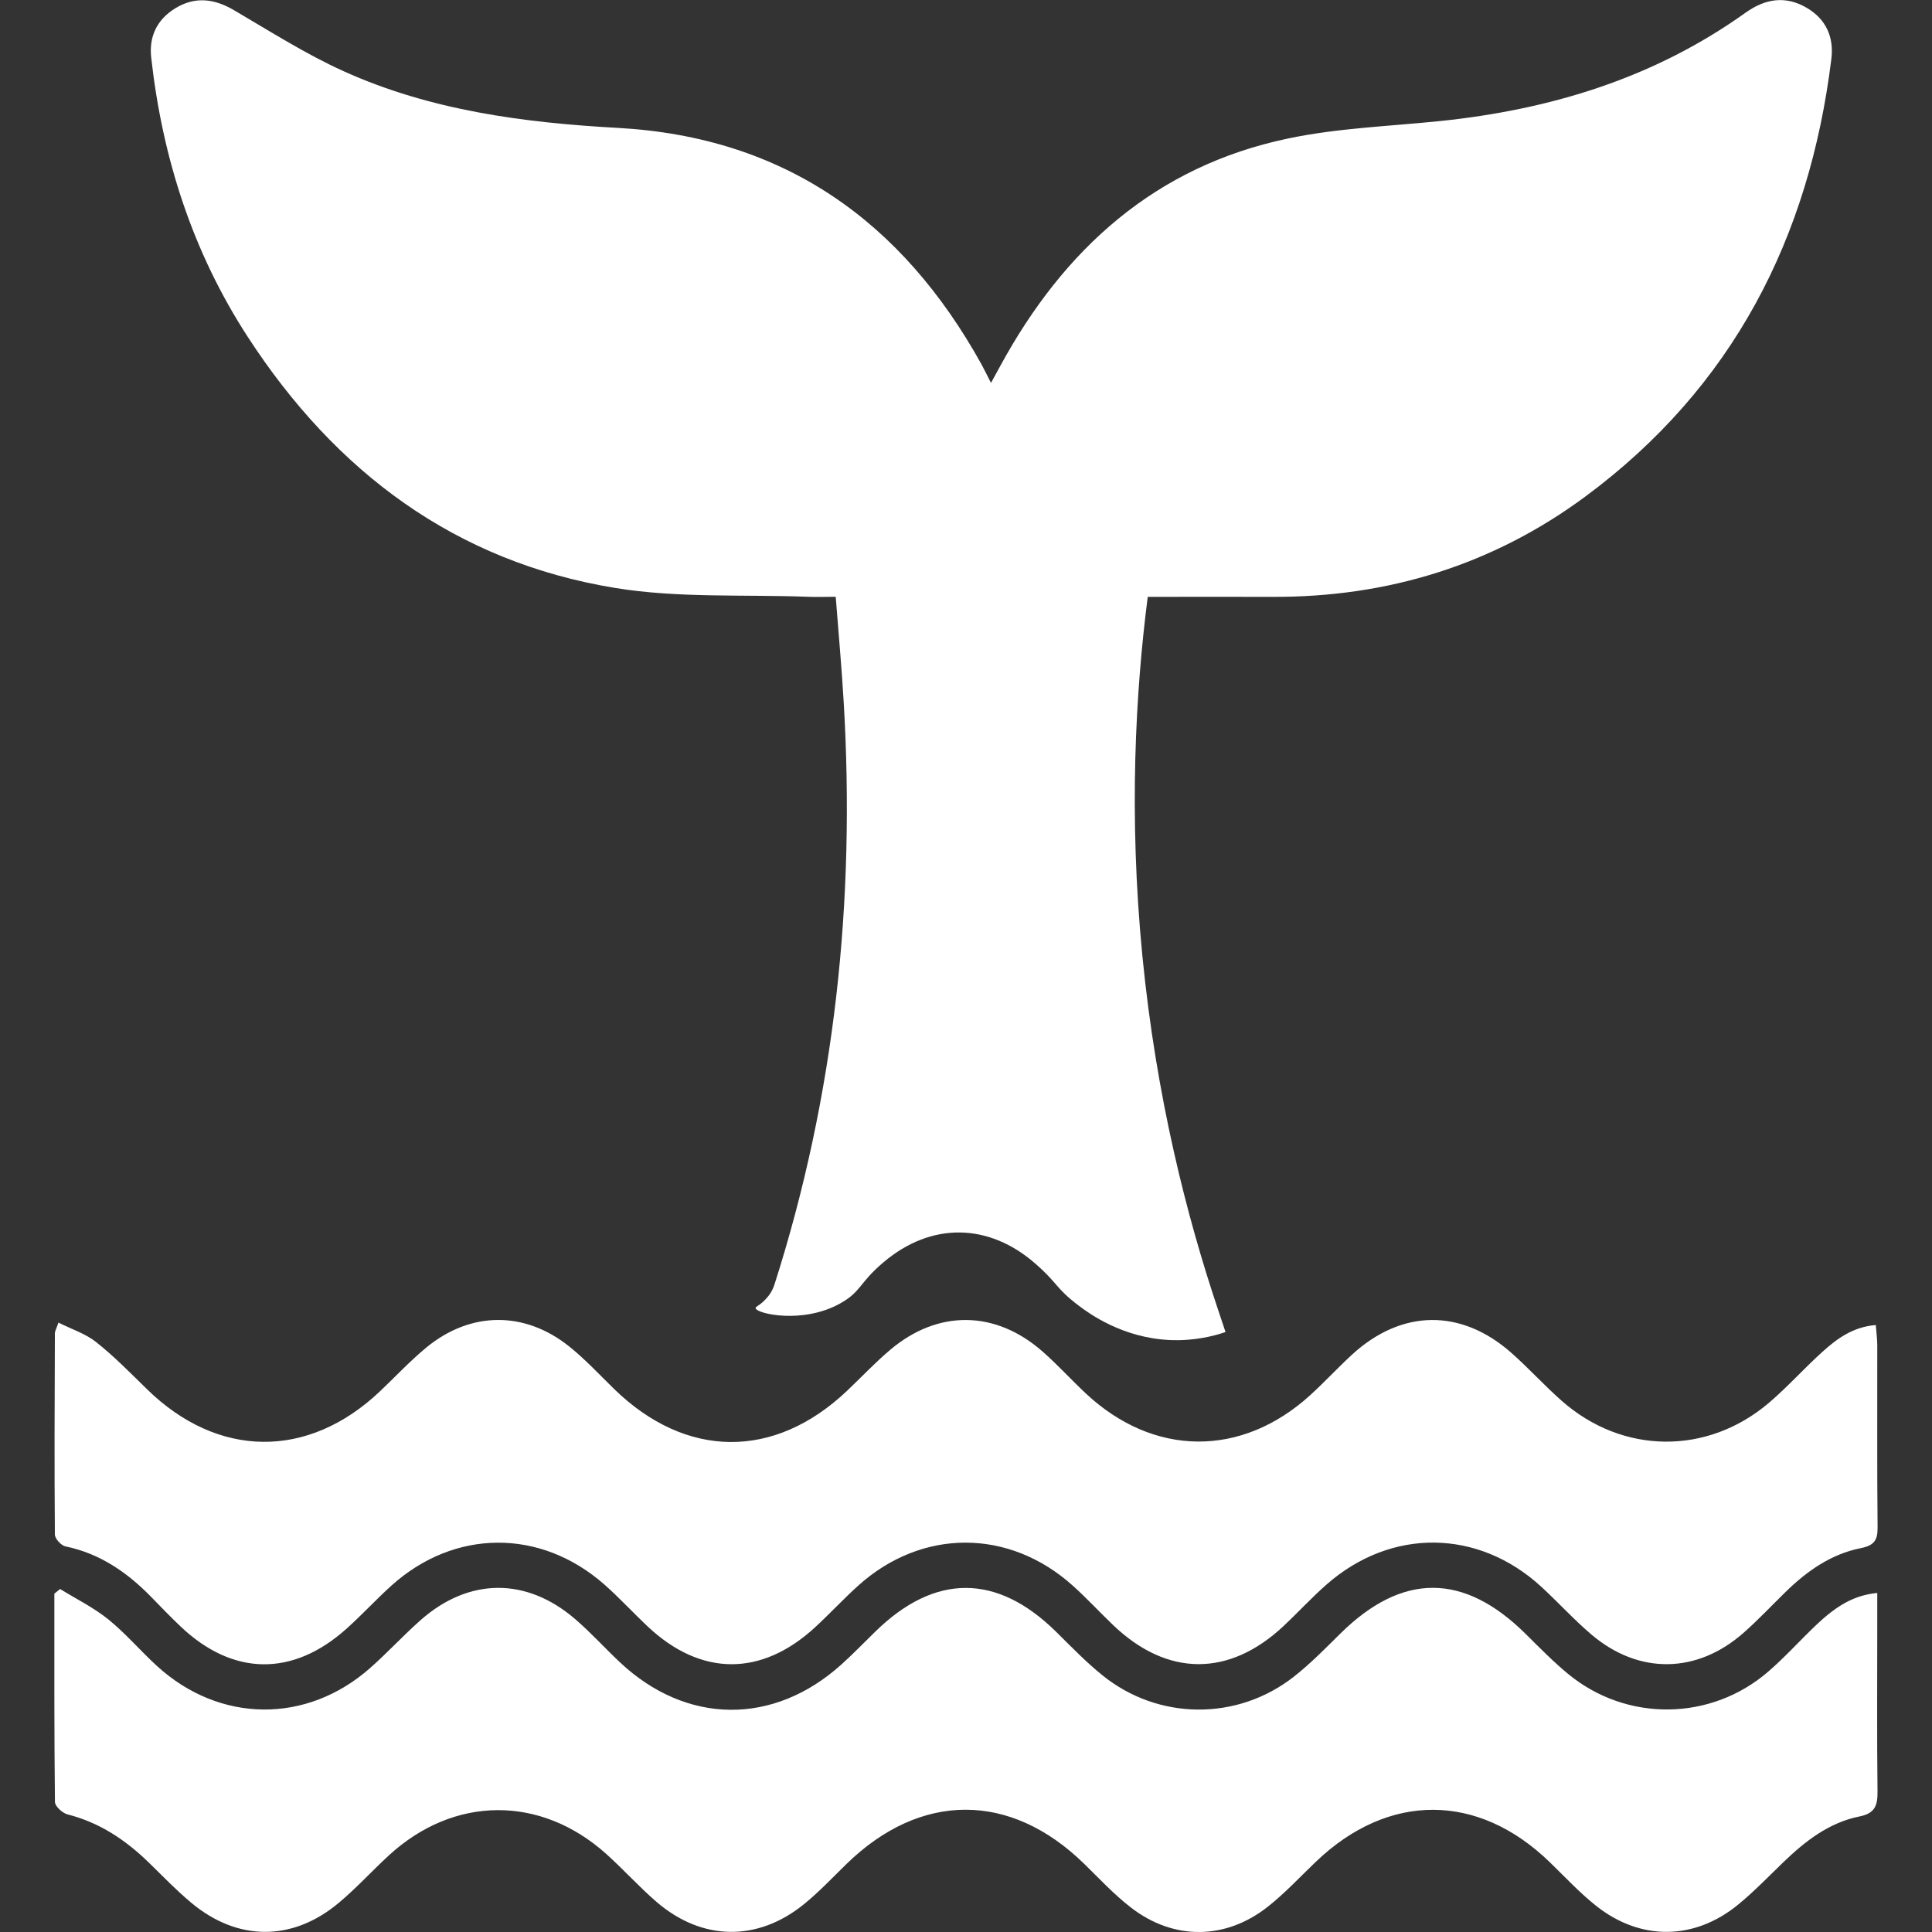 <?xml version="1.0" encoding="UTF-8"?>
<svg id="_레이어_2" data-name="레이어 2" xmlns="http://www.w3.org/2000/svg" viewBox="0 0 300 300">
  <rect x="0" y="0" width="300" height="300" fill="#333333" stroke="none"/>
  <g id="_레이어_1-2" data-name="레이어 1">
    <g>
      <path d="m125.51,92.67c1.33.05,2.65,0,4.26,0,.44,5.71.93,11.03,1.24,16.36,1.82,30.79-1.34,60.99-10.76,90.46-.43,1.34-1.28,2.16-1.28,2.16-.95,1.08-1.67,1.2-1.64,1.48.11.86,7.3,2.52,13.11-.72,3.34-1.86,2.9-3.16,6.78-6.43,7.39-6.24,16.32-6.12,23.6.28,3.56,3.13,3.05,3.73,6.71,6.5,1.59,1.2,6.74,4.98,14.11,5.32,3.76.17,6.8-.61,8.66-1.24-.41-1.24-.82-2.47-1.24-3.71h0c-4.73-14.12-9.51-32.63-11.67-54.67-2.15-21.99-1.06-41.04.83-55.78,6.6,0,13-.02,19.4,0,17.89.07,34.21-4.96,48.58-15.6,22.82-16.9,34.74-40.06,38.17-67.91.42-3.39-.8-6.16-3.78-7.93-3.31-1.97-6.49-1.45-9.54.73-14.23,10.18-30.34,15.07-47.55,16.84-7.83.8-15.79,1.08-23.46,2.69-20.63,4.31-34.84,17.17-44.71,35.31-.43.8-.87,1.59-1.45,2.65-.62-1.21-1.03-2.08-1.5-2.93-12.33-22.19-30.62-35.24-56.44-36.67-14.65-.81-29.11-2.71-42.6-8.81-5.9-2.67-11.42-6.2-17.03-9.48-3.05-1.79-6.03-2.15-9.08-.29-2.84,1.73-4.12,4.38-3.75,7.67,1.74,15.6,6.44,30.22,15.03,43.42,13.58,20.88,32.18,34.87,57.03,38.93,9.8,1.6,19.97.99,29.98,1.37Z" fill="#fff"/>
      <path d="m9.05,205.36c2.07,1.04,4.22,1.72,5.87,3.03,2.81,2.23,5.34,4.82,7.91,7.33,10.99,10.75,24.99,10.91,36.14.35,2.4-2.27,4.67-4.71,7.21-6.81,6.86-5.66,15.27-5.74,22.22-.17,2.5,2,4.69,4.38,6.99,6.62,11.15,10.83,24.83,10.95,36.1.29,2.26-2.14,4.4-4.43,6.78-6.43,7.39-6.24,16.32-6.12,23.6.28,2.34,2.05,4.44,4.37,6.71,6.5,10.55,9.89,24.2,10,34.88.28,2.23-2.03,4.28-4.26,6.5-6.3,7.69-7.04,16.9-7.16,24.7-.28,2.7,2.38,5.12,5.07,7.82,7.45,9.44,8.35,22.62,8.5,32.22.31,2.88-2.46,5.42-5.31,8.24-7.86,2.29-2.07,4.77-3.91,8.33-4.2.09,1.2.22,2.14.23,3.09.02,9.44-.05,18.88.05,28.32.02,2.04-.55,2.82-2.63,3.24-4.61.92-8.36,3.57-11.68,6.82-2.16,2.11-4.23,4.32-6.49,6.31-7.22,6.38-16.24,6.53-23.59.32-2.74-2.32-5.17-5.01-7.82-7.45-9.8-9.01-23.3-9.17-33.33-.38-2.34,2.05-4.45,4.36-6.72,6.49-8.47,7.92-18.05,7.86-26.44-.16-2.11-2.02-4.09-4.17-6.26-6.12-9.9-8.91-23.43-8.92-33.32-.02-2.31,2.08-4.43,4.38-6.72,6.49-8.35,7.68-17.74,7.62-25.99-.15-2.27-2.14-4.38-4.44-6.71-6.5-9.92-8.74-23.29-8.66-33.09.18-2.38,2.15-4.56,4.53-6.95,6.67-8.35,7.5-17.66,7.36-25.77-.34-1.55-1.47-3.04-3.02-4.53-4.55-3.74-3.84-7.98-6.78-13.36-7.89-.66-.14-1.62-1.19-1.63-1.83-.09-10.41-.04-20.83,0-31.24,0-.36.23-.72.56-1.7Z" fill="#fff"/>
      <path d="m9.33,246.74c2.51,1.55,5.2,2.87,7.47,4.7,2.71,2.19,5,4.9,7.58,7.26,9.73,8.88,23.22,9.02,33.08.32,2.7-2.38,5.14-5.05,7.83-7.43,7.49-6.63,16.43-6.71,24.02-.18,2.43,2.09,4.59,4.49,6.93,6.69,10.33,9.72,23.84,9.87,34.39.38,1.81-1.63,3.5-3.38,5.24-5.08,9.27-9.1,18.9-9.1,28.11-.03,2.35,2.32,4.66,4.72,7.23,6.79,8.68,6.99,20.91,7.08,29.69.2,2.59-2.03,4.92-4.42,7.27-6.74,9.6-9.45,19.14-9.42,28.75.11,2.14,2.12,4.26,4.29,6.58,6.2,9.09,7.49,22.18,7.34,31.09-.38,2.57-2.22,4.86-4.77,7.32-7.12,3.45-3.29,6.14-4.73,9.59-5.08,0,1.65,0,3.27,0,4.9,0,8.66-.06,17.32.04,25.98.02,2.16-.42,3.35-2.81,3.83-4.73.95-8.43,3.84-11.83,7.12-2.31,2.23-4.55,4.56-7.02,6.58-6.77,5.54-15.11,5.64-21.98.22-2.58-2.04-4.85-4.49-7.22-6.79-11.15-10.85-25.09-10.89-36.35-.1-2.46,2.35-4.79,4.87-7.45,6.97-6.57,5.2-14.65,5.26-21.27.14-2.6-2.01-4.88-4.46-7.24-6.77-11.48-11.24-25.44-11.22-36.96.04-2.16,2.11-4.24,4.32-6.57,6.21-7.22,5.86-15.83,5.72-22.89-.35-2.72-2.35-5.14-5.05-7.81-7.45-10.2-9.15-23.64-9.06-33.73.2-2.65,2.43-5.08,5.12-7.84,7.42-7.18,6-15.69,5.96-22.87-.04-2.31-1.93-4.41-4.11-6.57-6.22-3.61-3.52-7.66-6.24-12.64-7.5-.79-.2-1.95-1.26-1.96-1.93-.12-10.78-.09-21.56-.09-32.35.29-.24.59-.48.88-.71Z" fill="#fff"/>
      <rect width="300" height="300" fill="none"/>
    </g>
  </g>
</svg>